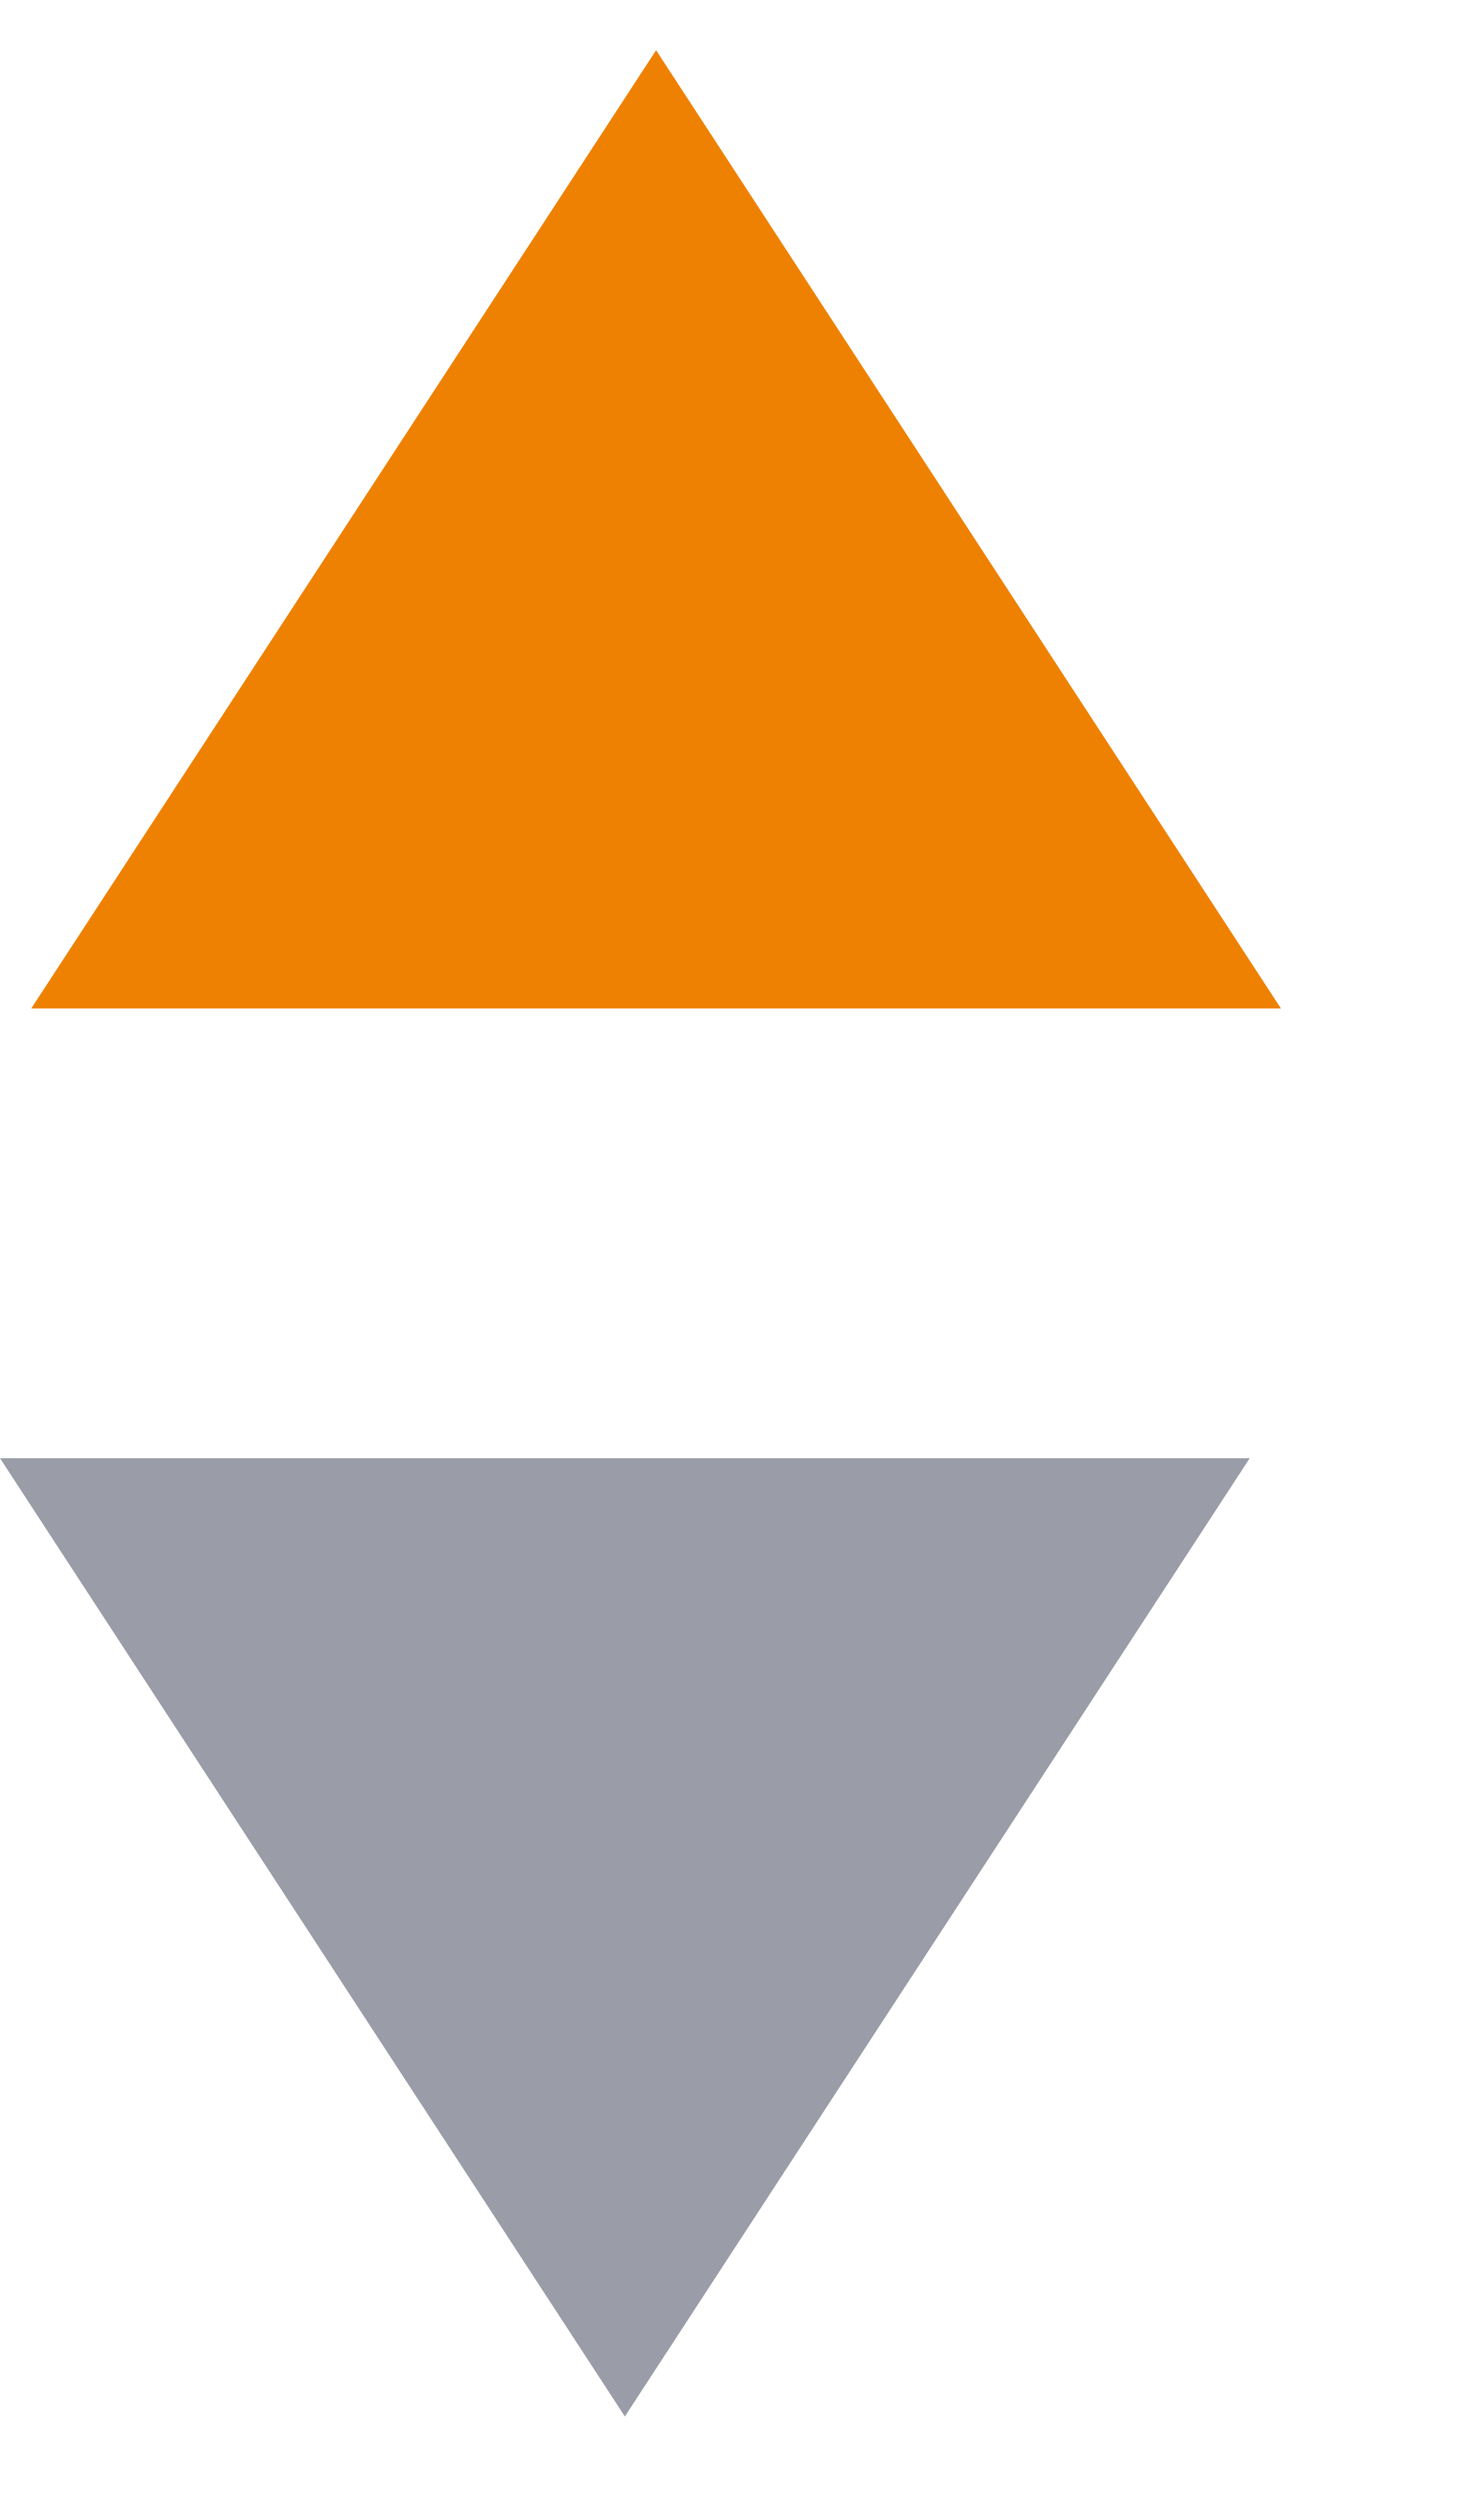 <svg xmlns="http://www.w3.org/2000/svg" xmlns:xlink="http://www.w3.org/1999/xlink" width="7" height="12" version="1.1" viewBox="0 0 7 12"><title>Group 15</title><desc>Created with Sketch.</desc><g id="UI-Design" fill="none" fill-rule="evenodd" stroke="none" stroke-width="1"><g id="kyber_style-guide" transform="translate(-293, -1825)"><g id="sell-price-copy" transform="translate(293, 1809)"><g id="Group-15" transform="translate(0, 16)"><polygon id="Shape" fill="#9A9DA7" points="0 7 3 11.6 6 7"/><polygon id="Shape" fill="#EF8102" points=".15 4.841 3.15 .241 6.15 4.841"/></g></g></g></g></svg>